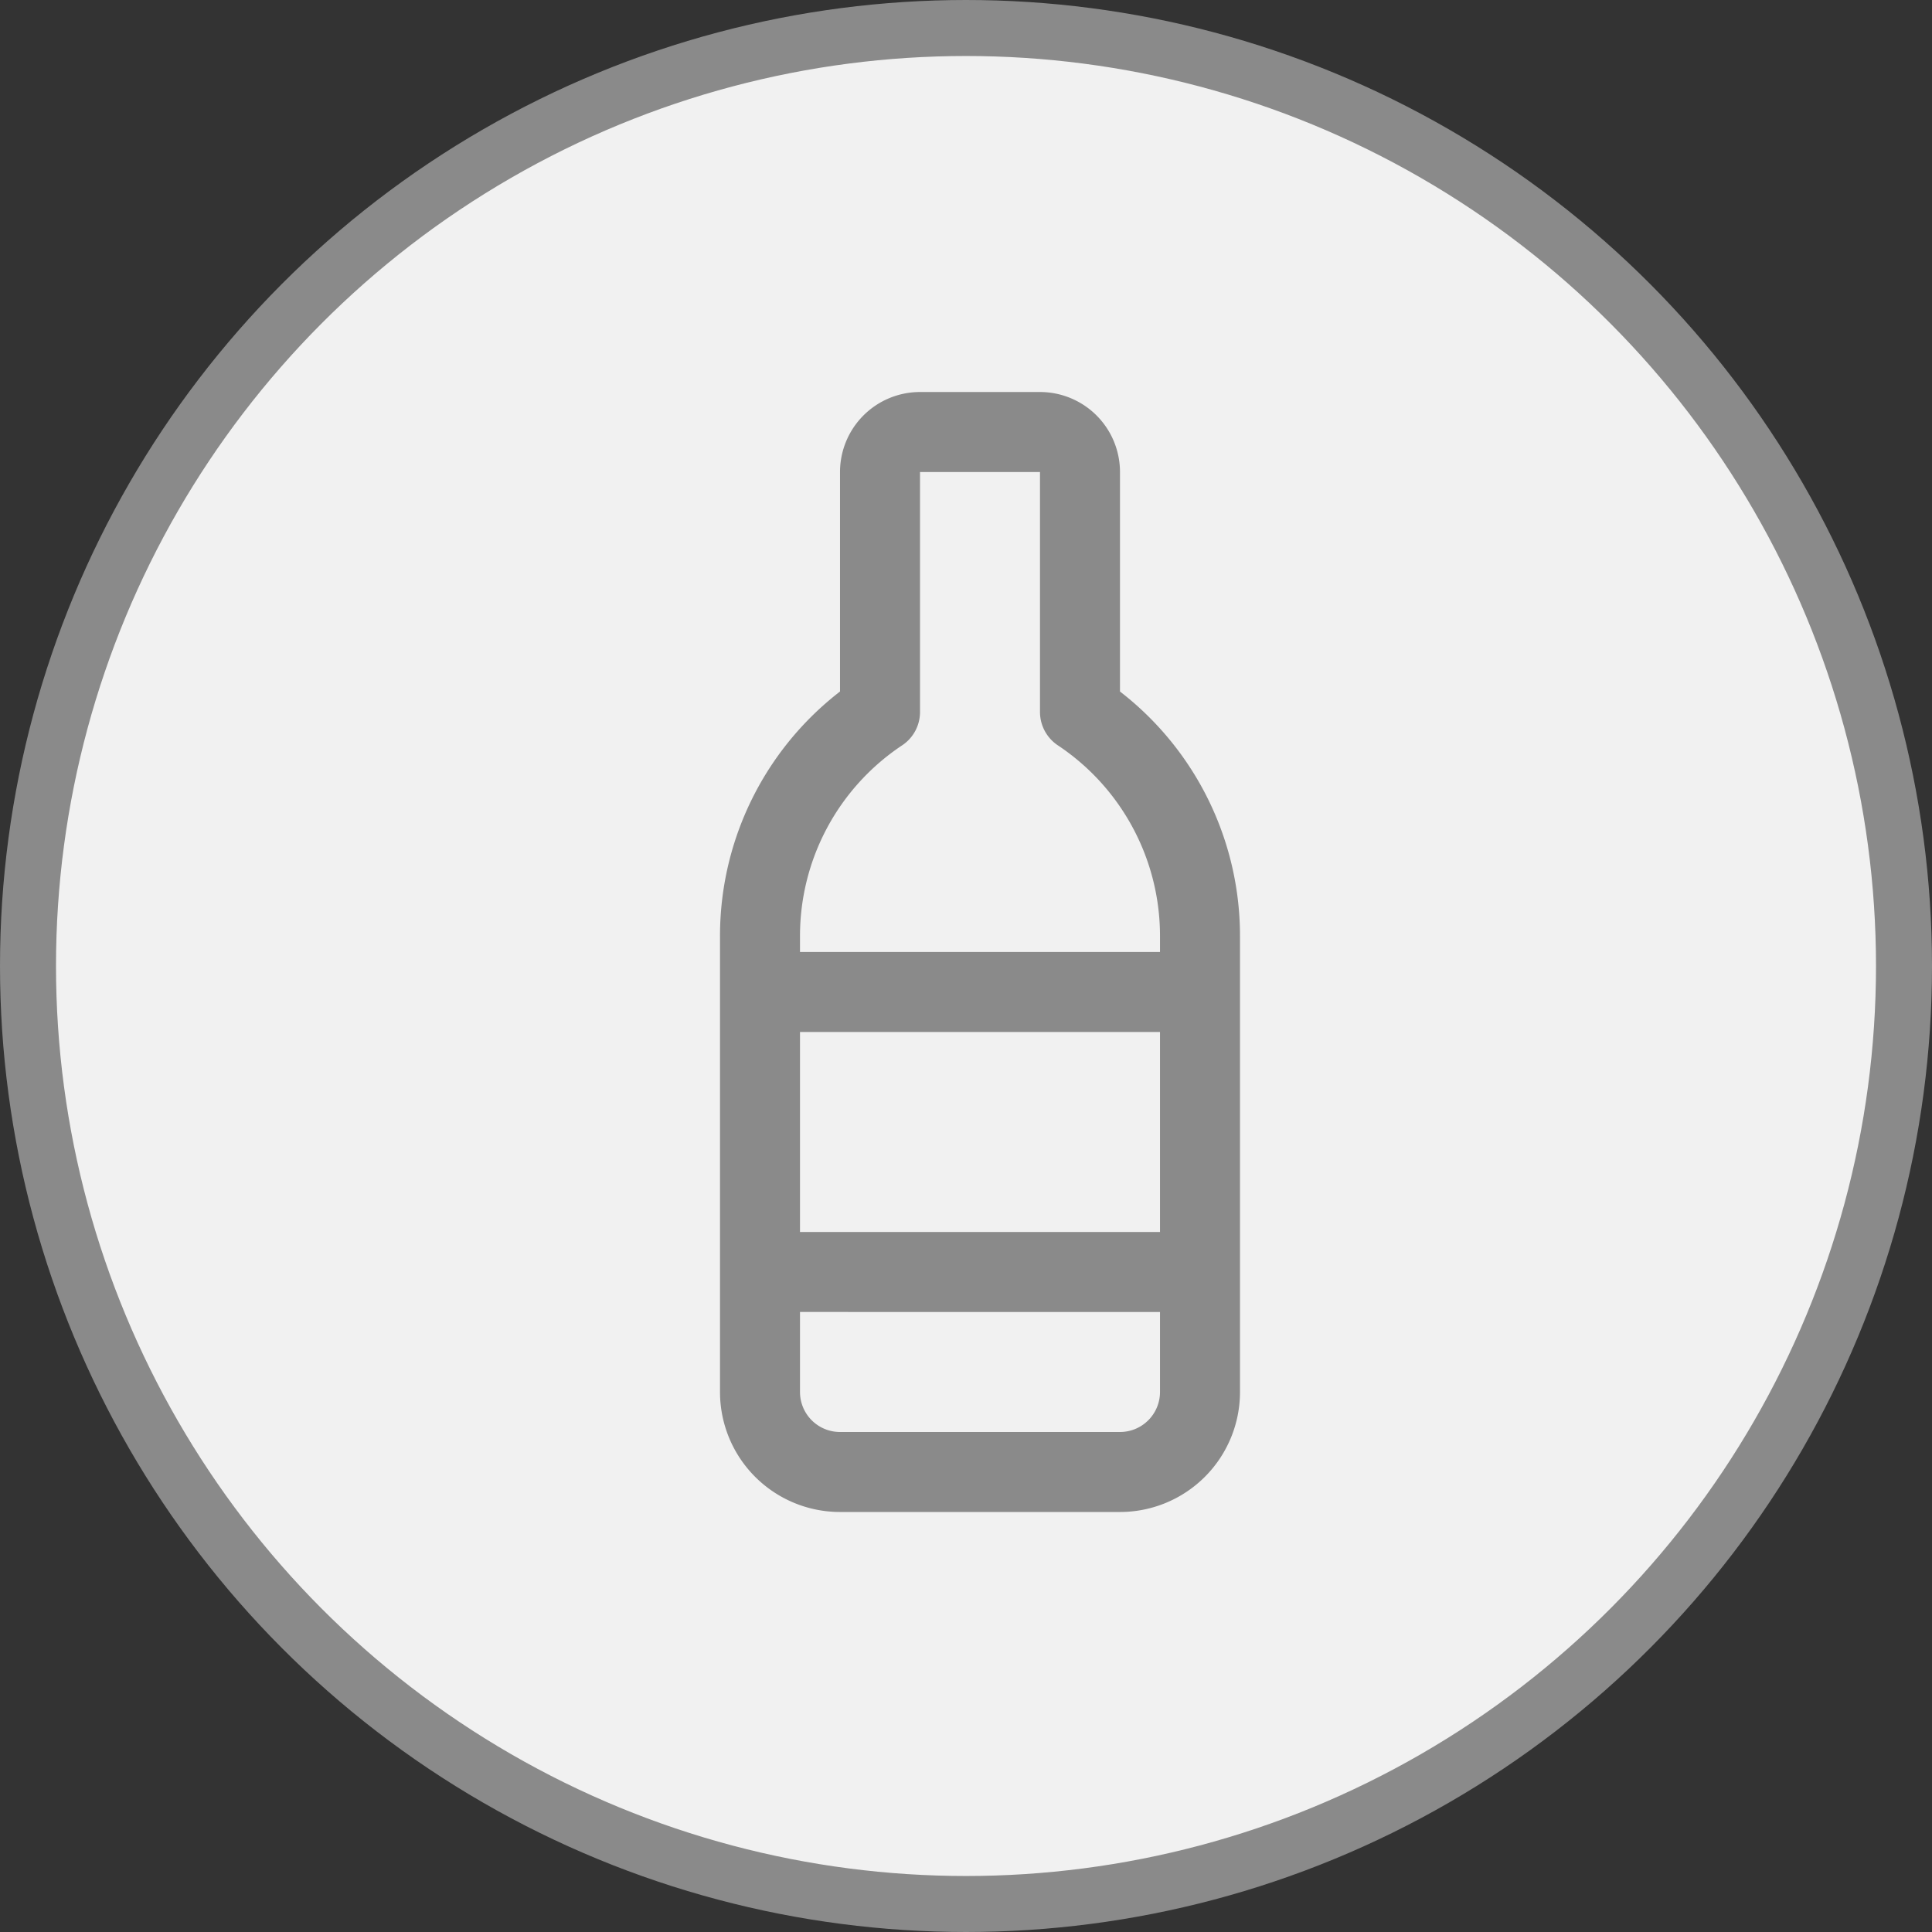 <svg width="69" height="69" fill="none" xmlns="http://www.w3.org/2000/svg"><rect width="100%" height="100%" fill="#333333" stroke="none"/><circle cx="34.5" cy="34.5" r="33.5" fill="#F1F1F1" stroke="#8A8A8A" stroke-width="2"/><path d="M27.143 35.428h15.714m0 10H27.143m11.428-20v-8.571a1.429 1.429 0 00-1.428-1.428h-4.286a1.429 1.429 0 00-1.428 1.428v8.572a9.599 9.599 0 00-4.286 8v16.285A2.857 2.857 0 0030 52.571h10a2.857 2.857 0 002.857-2.857V33.43a9.602 9.602 0 00-4.285-8z" stroke="#8A8A8A" stroke-width="2.857" stroke-linecap="round" stroke-linejoin="round"/></svg>